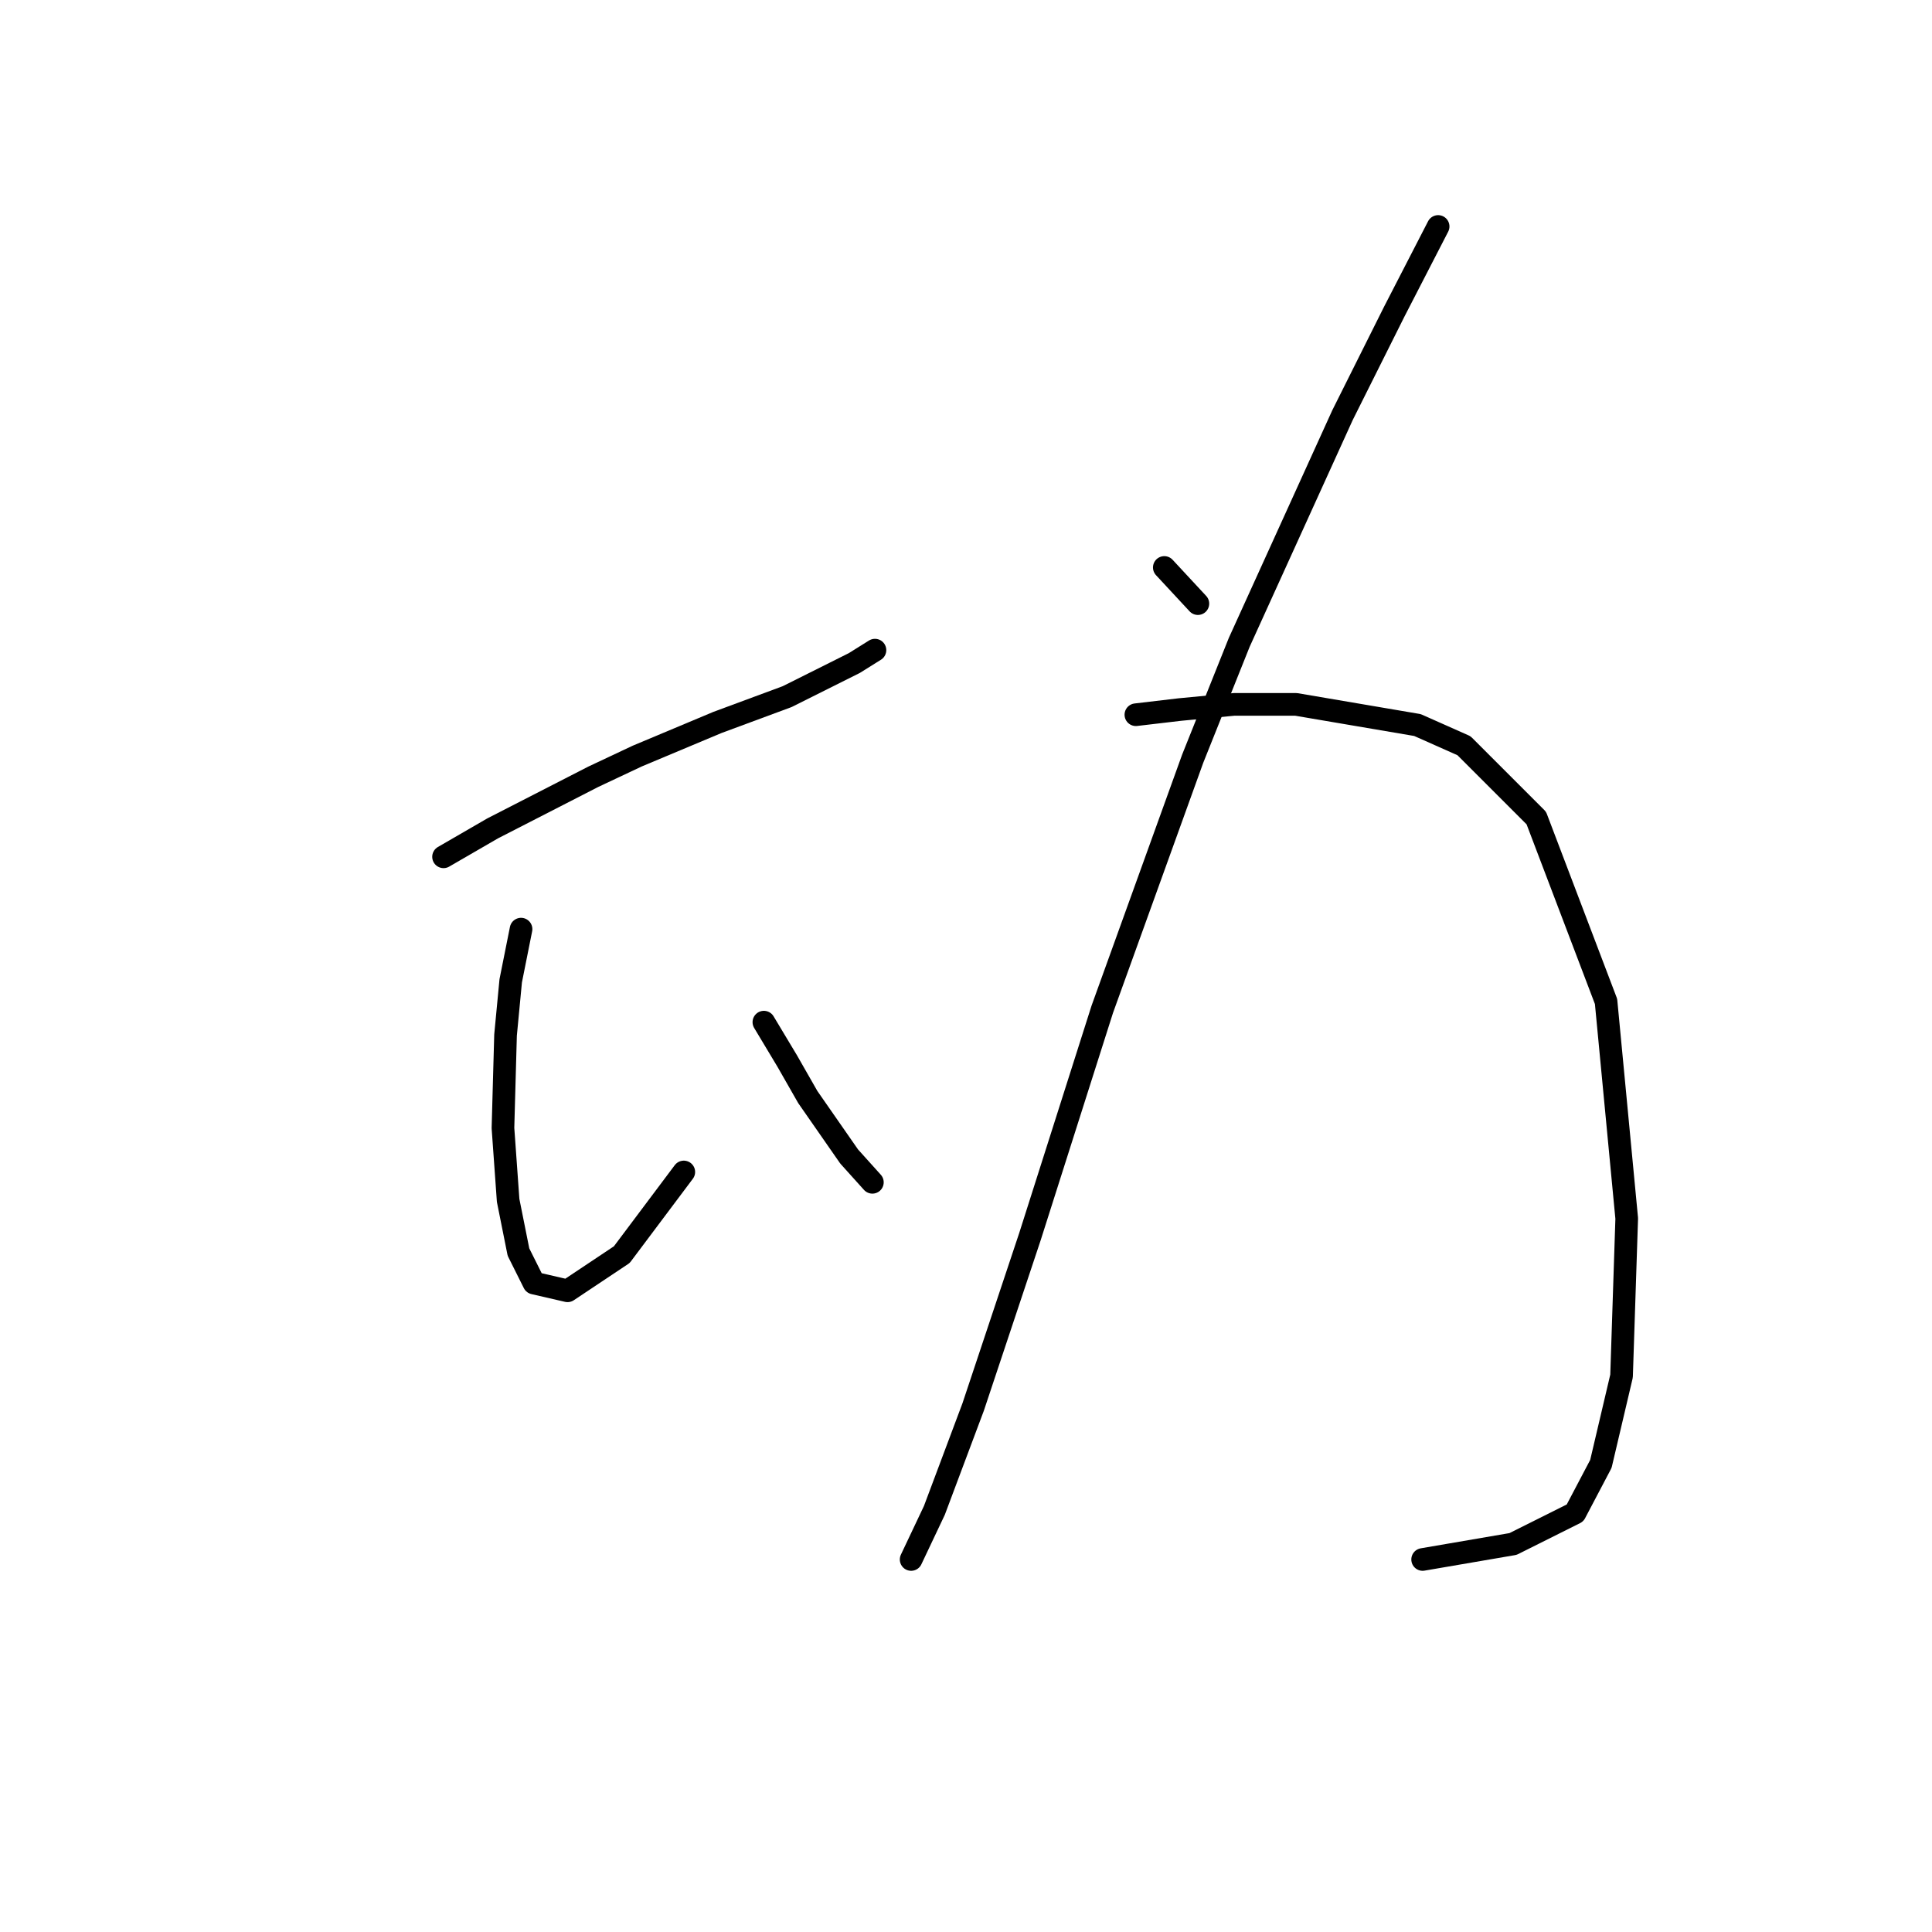 <?xml version="1.0" standalone="no"?>
    <svg width="256" height="256" xmlns="http://www.w3.org/2000/svg" version="1.1">
    <polyline stroke="black" stroke-width="3" stroke-linecap="round" fill="transparent" stroke-linejoin="round" points="58.772 113.531 65.276 109.766 78.626 102.919 84.445 100.181 95.057 95.731 104.299 92.308 113.199 87.858 115.937 86.146 115.937 86.146 " />
        <polyline stroke="black" stroke-width="3" stroke-linecap="round" fill="transparent" stroke-linejoin="round" points="69.041 123.116 67.672 129.962 66.987 137.15 66.645 149.473 67.33 159.058 68.699 165.904 70.753 170.012 75.203 171.039 82.391 166.246 90.607 155.292 90.607 155.292 " />
        <polyline stroke="black" stroke-width="3" stroke-linecap="round" fill="transparent" stroke-linejoin="round" points="101.218 135.439 104.299 140.573 107.037 145.366 112.514 153.239 115.595 156.662 115.595 156.662 " />
        <polyline stroke="black" stroke-width="3" stroke-linecap="round" fill="transparent" stroke-linejoin="round" points="154.276 75.192 158.726 79.985 158.726 79.985 " />
        <polyline stroke="black" stroke-width="3" stroke-linecap="round" fill="transparent" stroke-linejoin="round" points="190.56 30.008 184.741 41.304 177.895 54.996 164.203 85.119 158.041 100.523 146.06 133.727 136.476 163.85 128.945 186.443 123.81 200.135 120.73 206.639 120.73 206.639 " />
        <polyline stroke="black" stroke-width="3" stroke-linecap="round" fill="transparent" stroke-linejoin="round" points="150.51 94.704 156.33 94.019 163.518 93.335 171.734 93.335 187.822 96.073 193.984 98.812 203.568 108.396 212.81 132.7 215.549 161.454 214.864 182.335 212.126 193.973 208.703 200.477 200.487 204.585 188.507 206.639 188.507 206.639 " />
        </svg>